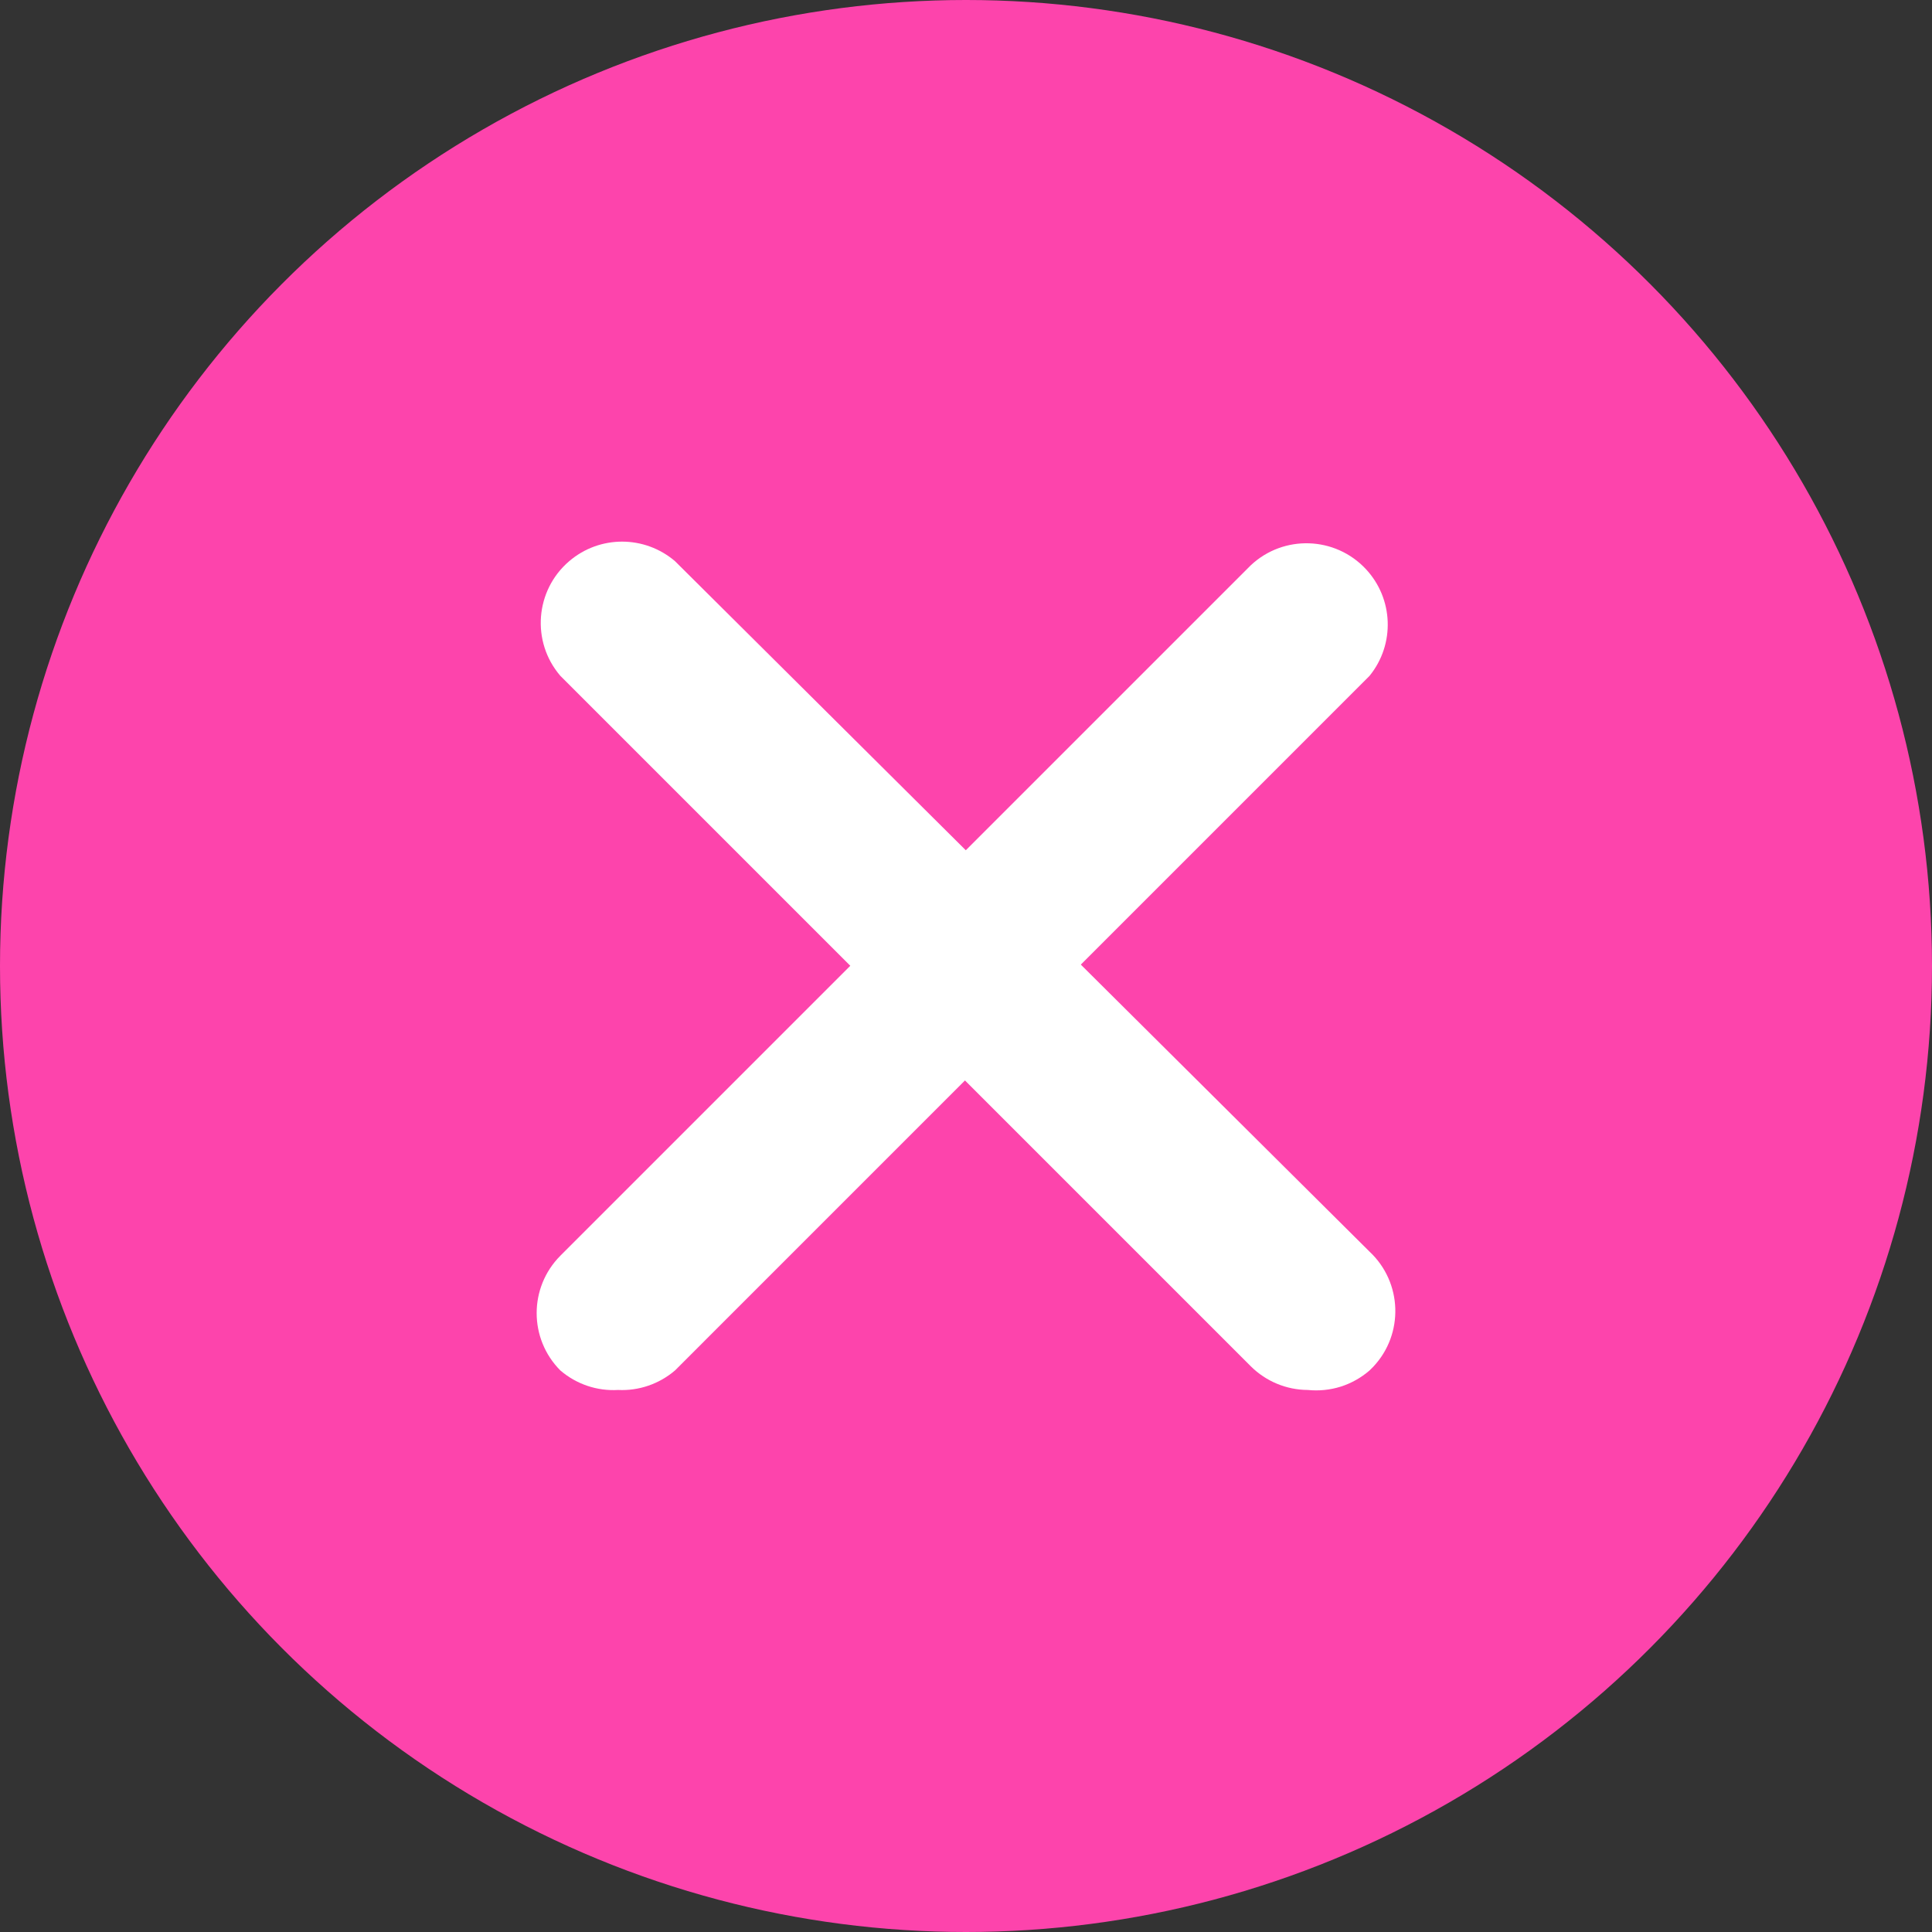 <svg width="36" height="36" viewBox="0 0 36 36" fill="none" xmlns="http://www.w3.org/2000/svg">
<rect x="0" y="0" width="36" height="36" fill="#333333" stroke="none"/>
<circle cx="18" cy="18" r="18" fill="#FD44AC"/>
<g clip-path="url(#clip0_478_1689)">
<path d="M11.517 25.9C11.124 25.923 10.739 25.792 10.441 25.536C9.853 24.945 9.853 23.99 10.441 23.399L23.308 10.532C23.919 9.96 24.878 9.992 25.45 10.603C25.967 11.156 25.997 12.005 25.52 12.593L12.578 25.536C12.284 25.788 11.904 25.919 11.517 25.9Z" fill="white"/>
<path d="M24.368 25.9C23.971 25.898 23.59 25.74 23.308 25.46L10.441 12.593C9.896 11.958 9.97 11.001 10.606 10.457C11.173 9.971 12.01 9.971 12.578 10.457L25.52 23.323C26.131 23.895 26.163 24.855 25.591 25.465C25.568 25.49 25.544 25.513 25.52 25.536C25.363 25.672 25.18 25.775 24.982 25.838C24.784 25.9 24.575 25.921 24.368 25.9Z" fill="white"/>
</g>
<defs>
<clipPath id="clip0_478_1689">
<rect width="16" height="16" fill="white" transform="translate(10 10)"/>
</clipPath>
</defs>
</svg>
